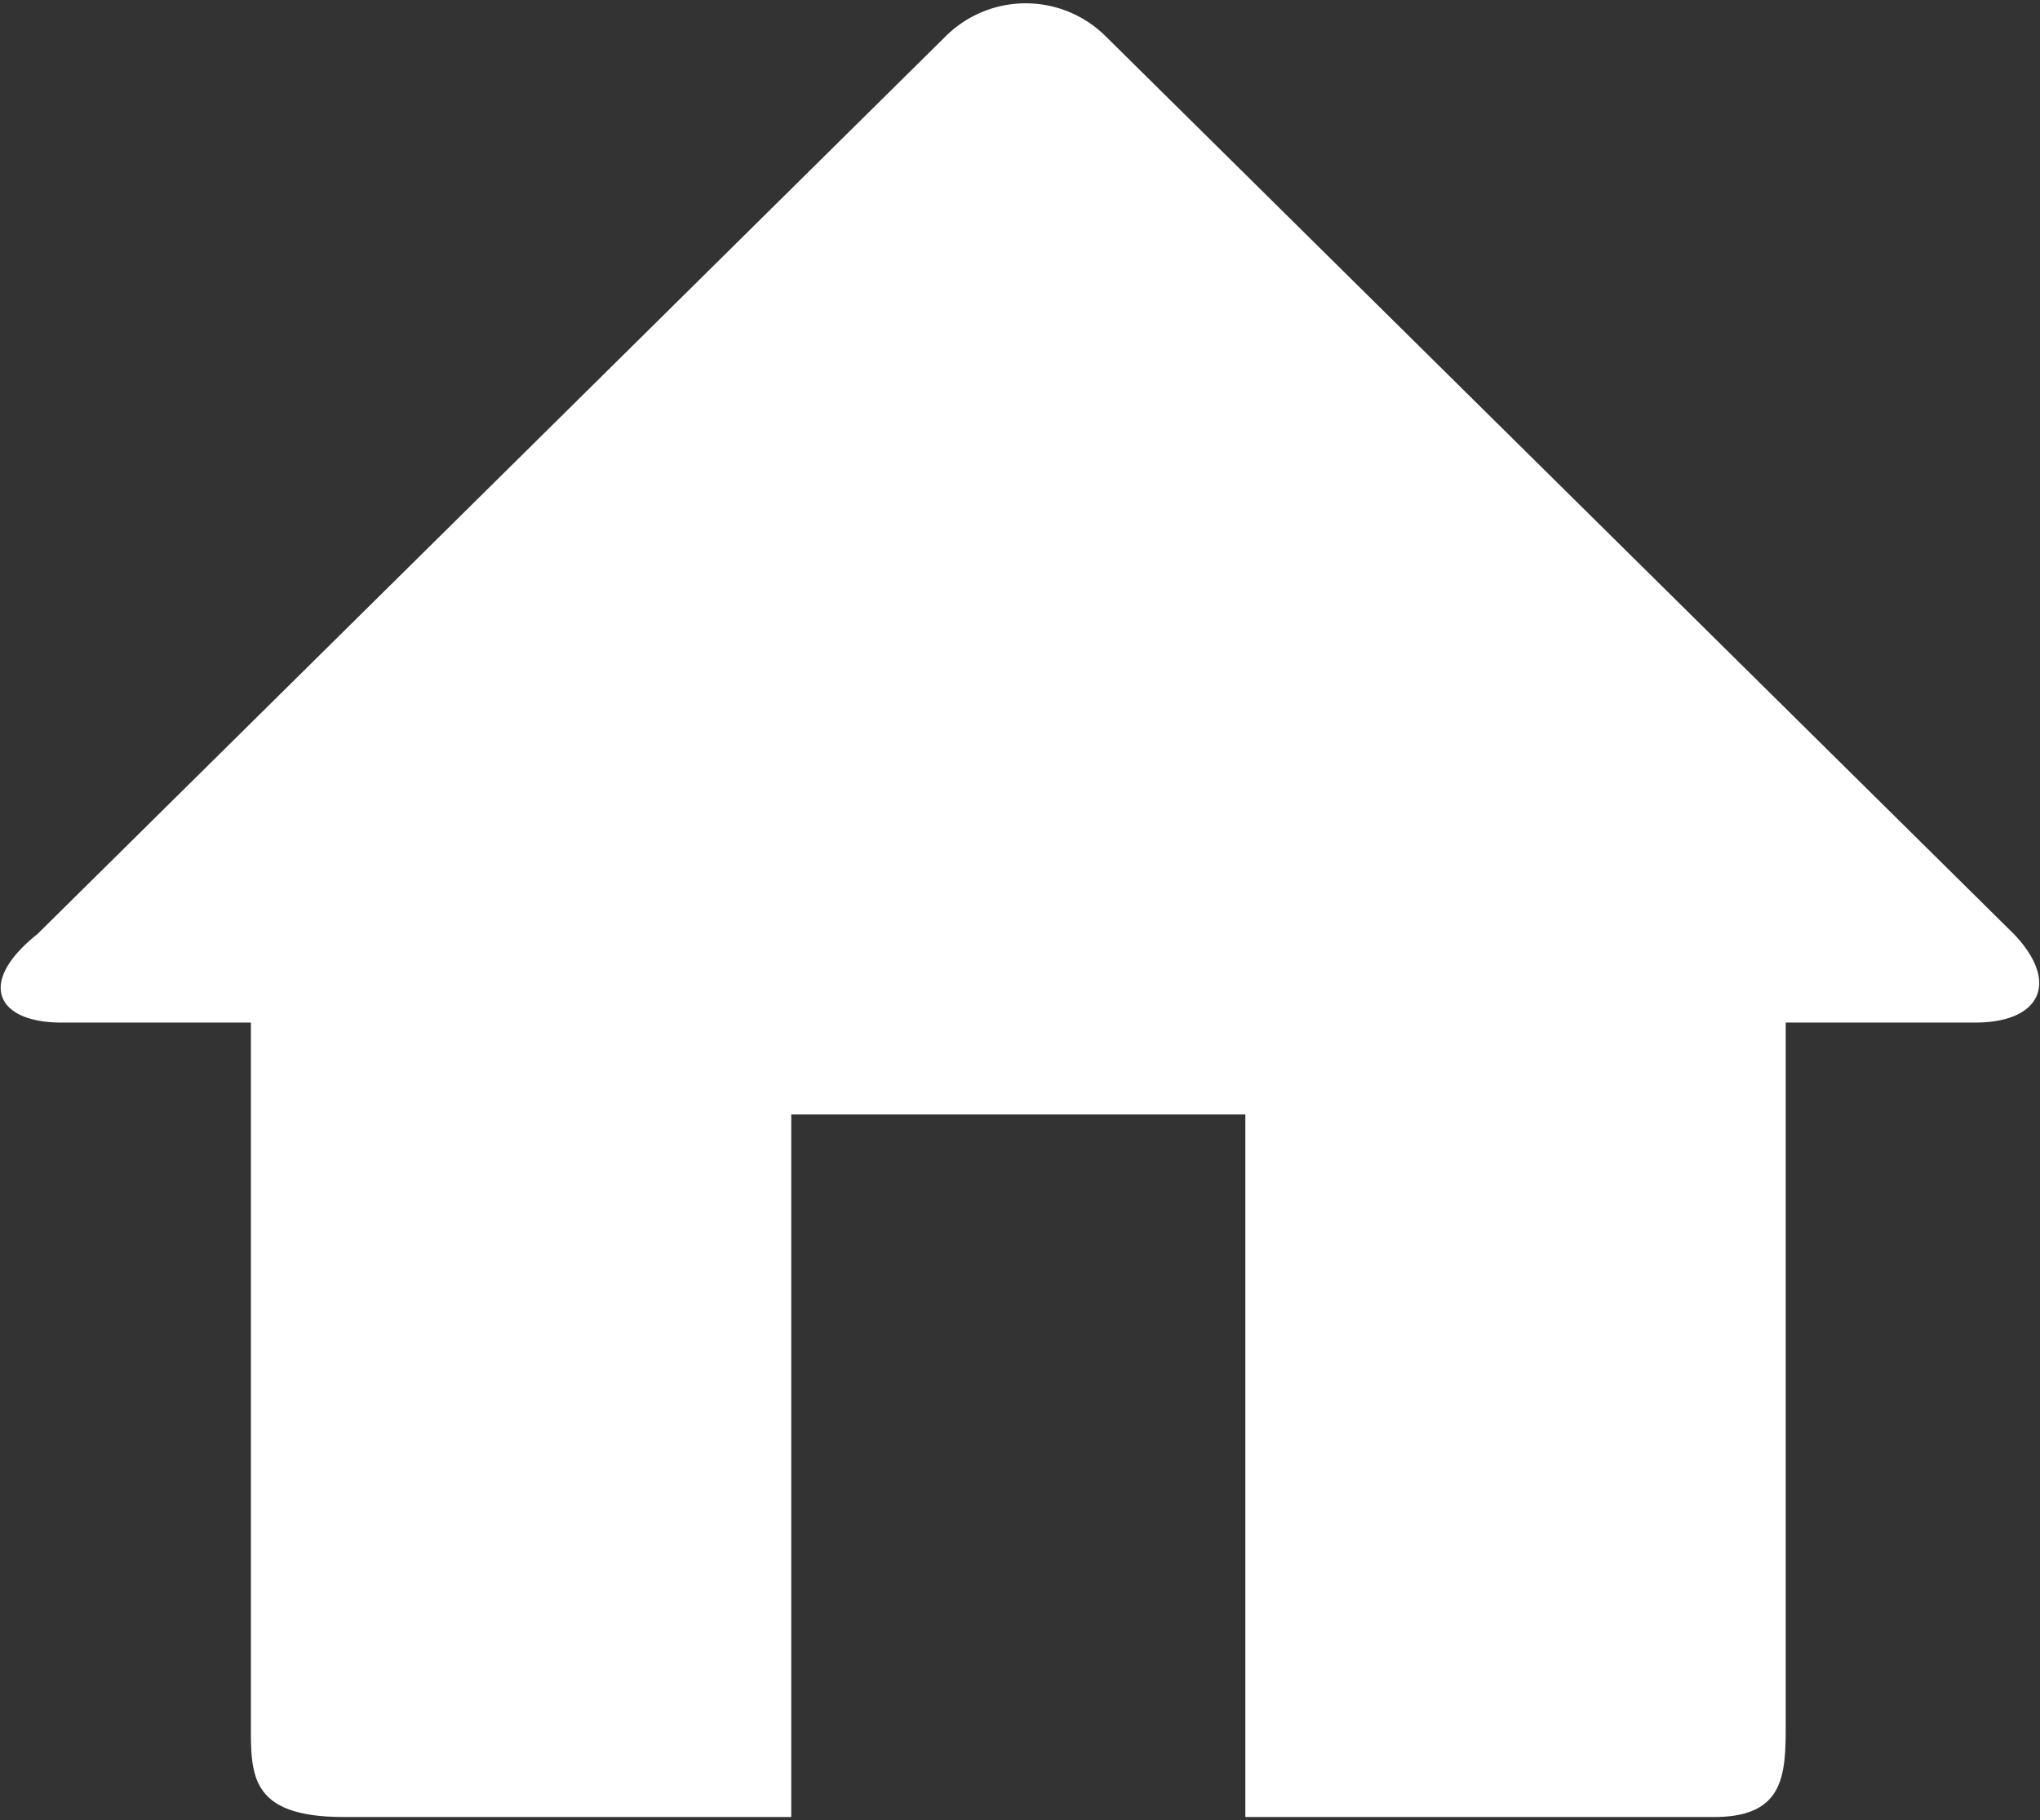 <svg viewBox="0 0 17.97 16.04" xmlns="http://www.w3.org/2000/svg" id="icon-home" width="100%" height="100%"><rect x="0" y="0" width="17.97" height="16.04" fill="#333333" stroke="none"/><title>icon-home</title><path data-name="icon home" d="M17.74 8.23l-8-7.91a1 1 0 0 0-1.41 0l-8 7.91c-.54.43-.36.78.21.78h1.67v6.2c0 .44 0 .8.82.8h3.94V9.82h4v6.19h4.13c.61 0 .63-.36.63-.8v-6.2h1.67c.57 0 .75-.35.34-.78z" fill="#fff"></path></svg>